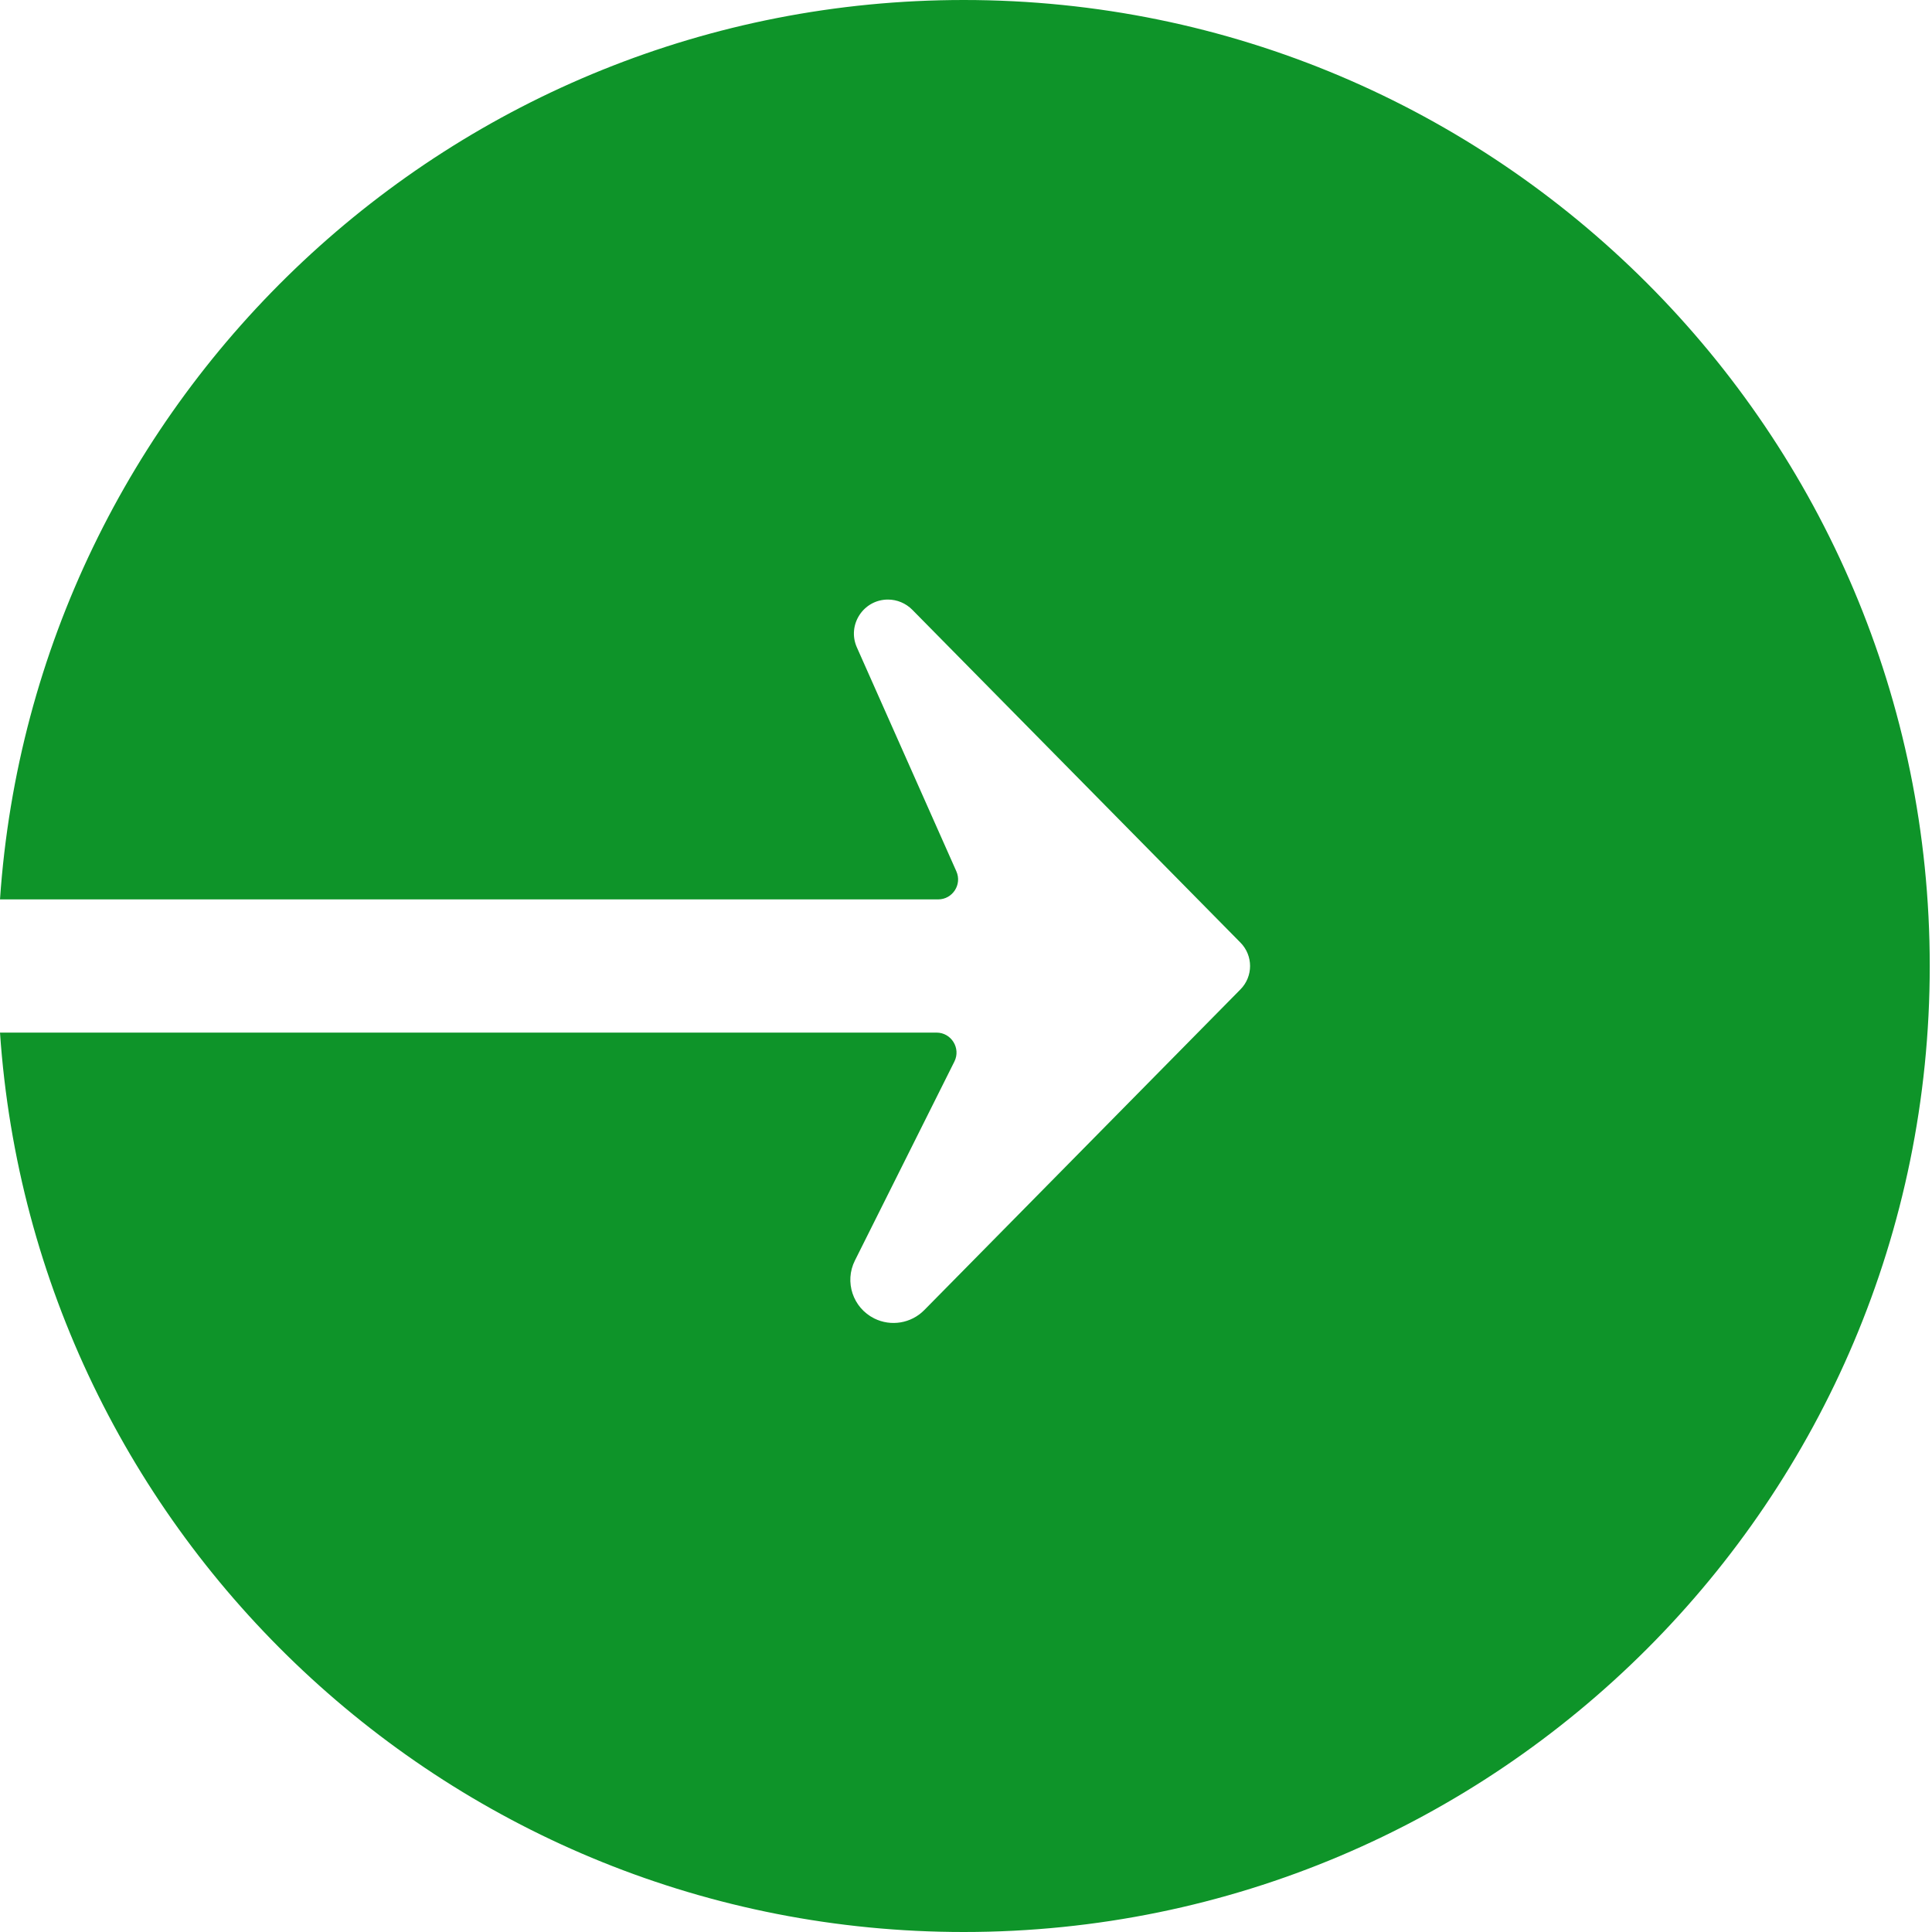 <svg width="36" height="36" viewBox="0 0 36 36" fill="none" xmlns="http://www.w3.org/2000/svg">
<path fill-rule="evenodd" clip-rule="evenodd" d="M17.958 36C27.899 36 35.958 27.941 35.958 18C35.958 8.059 27.899 0 17.958 0C8.434 0 0.638 7.397 0 16.759H17.48C17.75 16.759 17.93 16.481 17.82 16.235L15.967 12.064C15.78 11.645 16.087 11.172 16.546 11.172C16.716 11.172 16.879 11.241 16.998 11.361L23.114 17.564C23.353 17.806 23.353 18.194 23.114 18.436L17.222 24.412C16.977 24.66 16.601 24.722 16.29 24.567C15.892 24.368 15.731 23.885 15.93 23.488L17.784 19.78C17.907 19.533 17.727 19.241 17.451 19.241H0C0.638 28.603 8.434 36 17.958 36Z" fill="#0E9429"/>
</svg>

